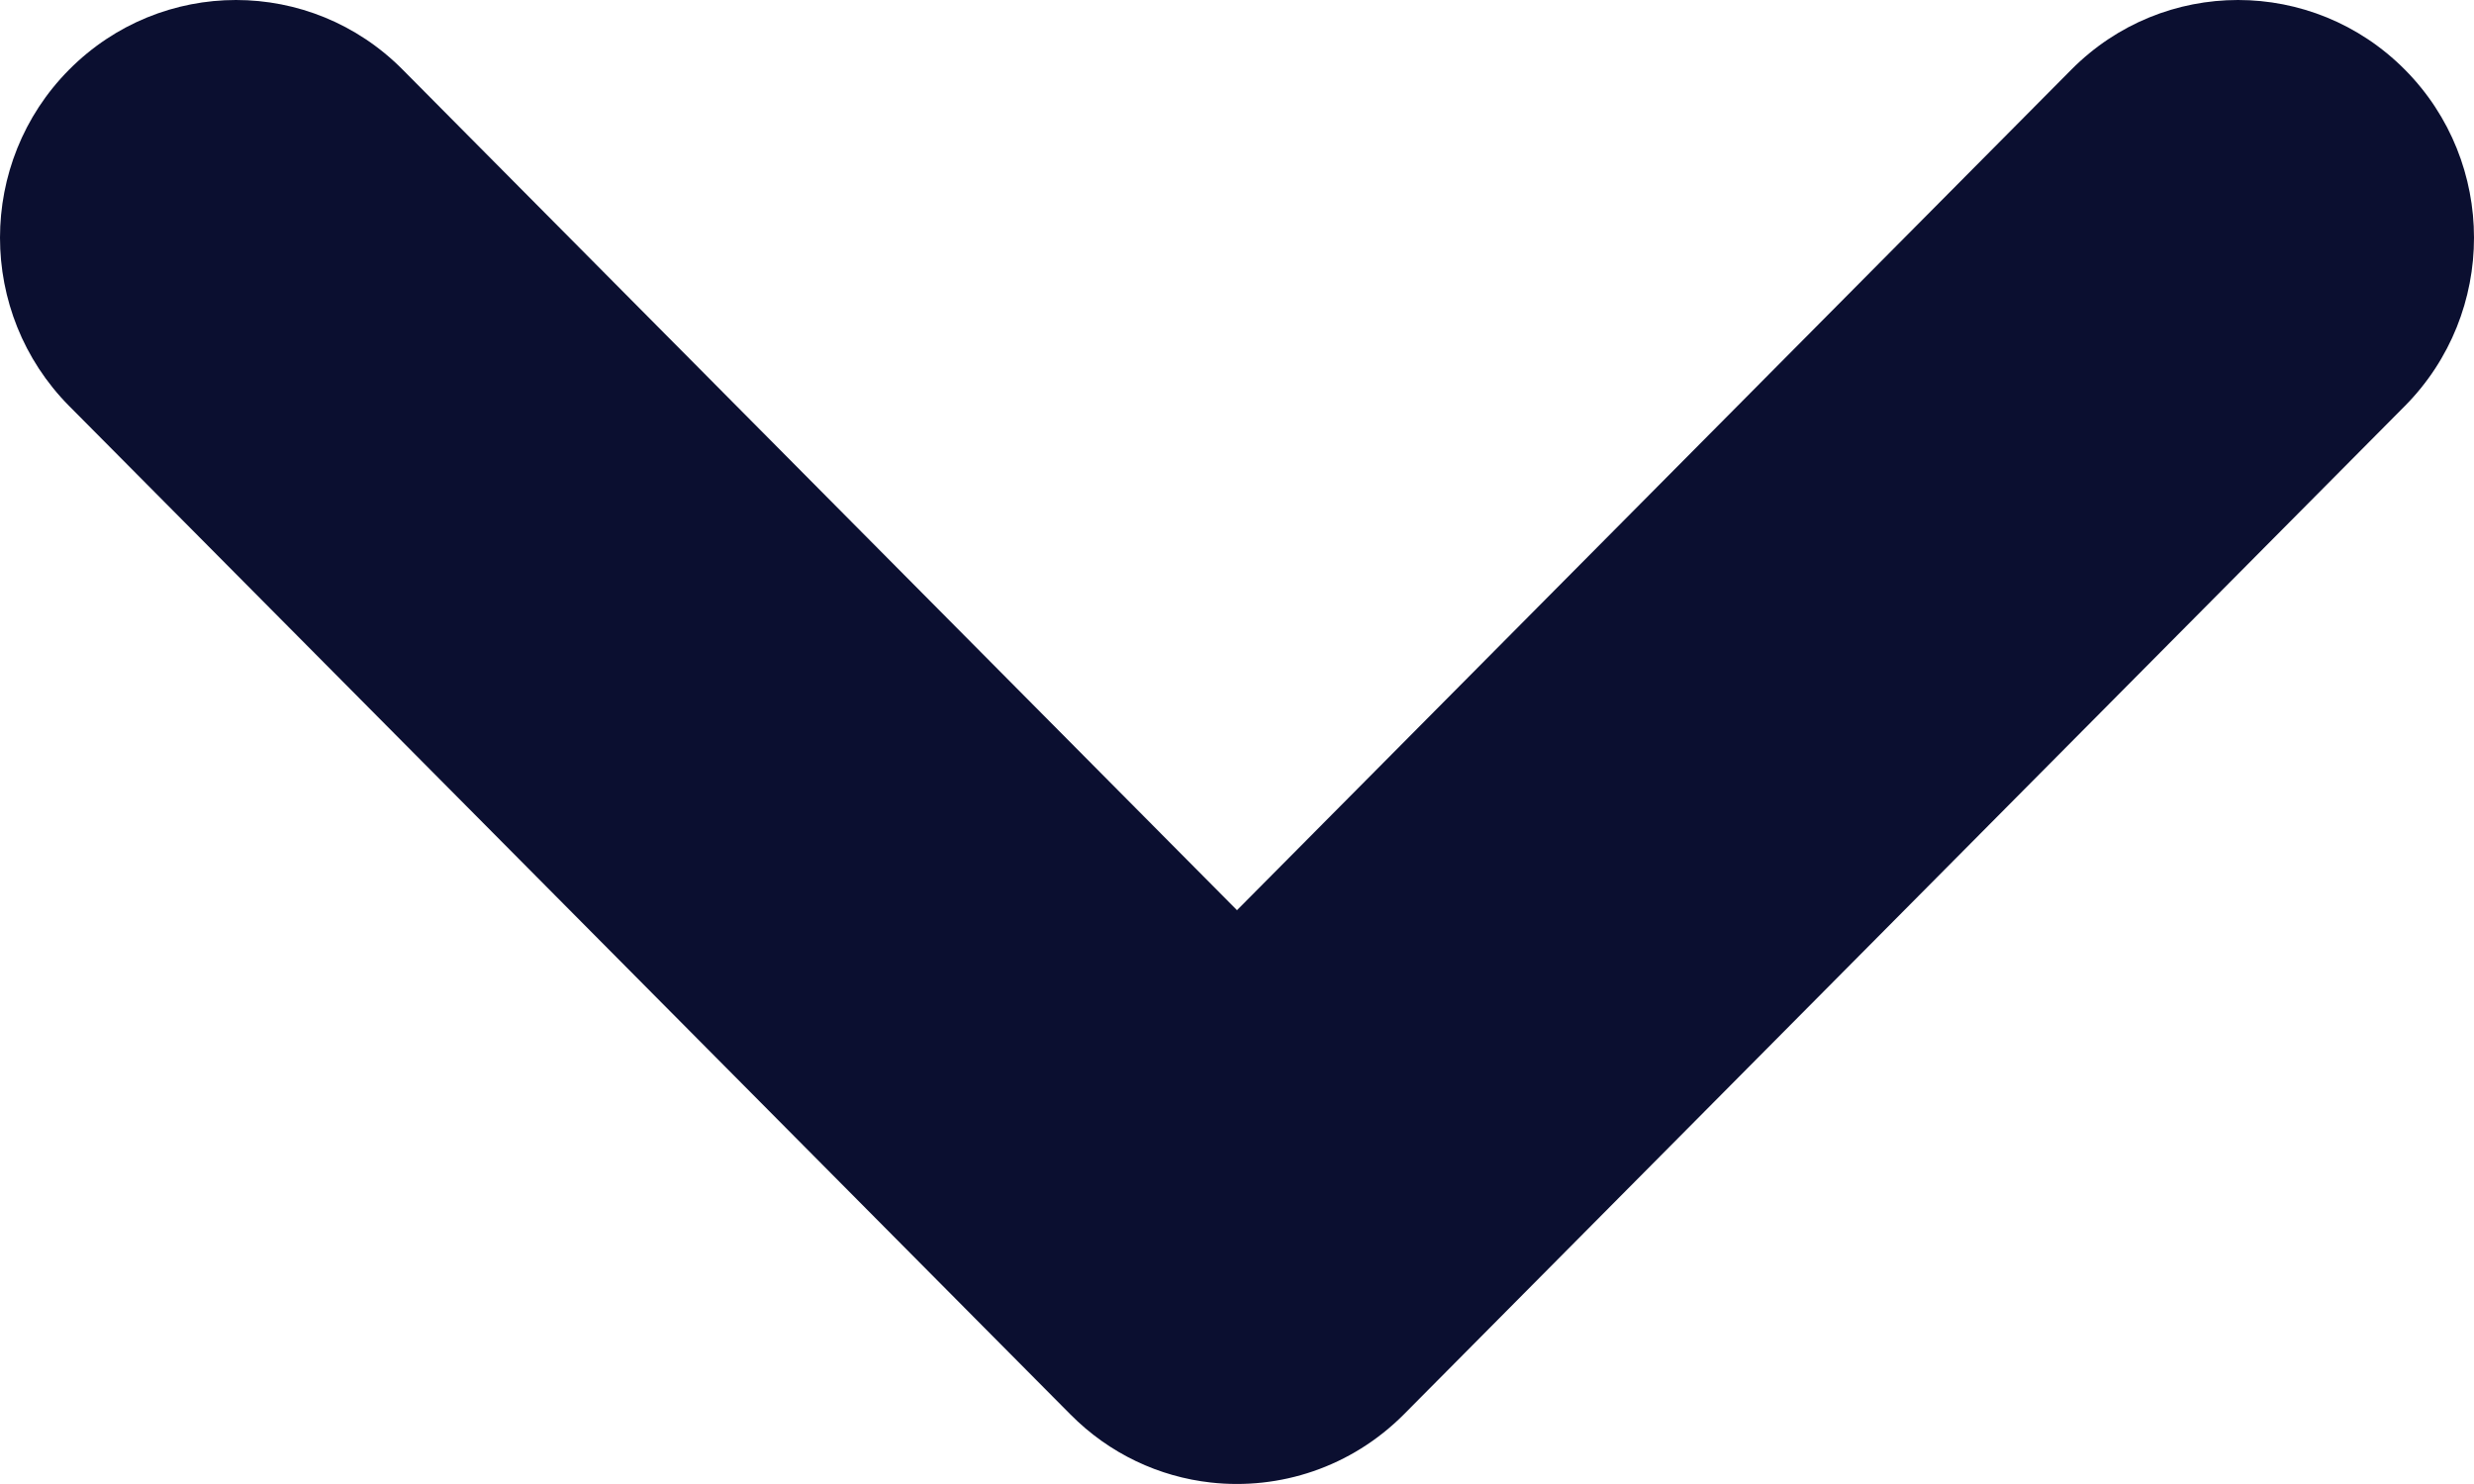 <svg width="10" height="6" viewBox="0 0 10 6" fill="none" xmlns="http://www.w3.org/2000/svg">
<path fill-rule="evenodd" clip-rule="evenodd" d="M0.279 0.282C-0.093 0.657 -0.093 1.265 0.279 1.641L4.326 5.718C4.485 5.879 4.687 5.971 4.894 5.994C5.172 6.025 5.461 5.933 5.675 5.718L9.721 1.641C10.093 1.265 10.093 0.657 9.721 0.282C9.348 -0.094 8.744 -0.094 8.372 0.282L5 3.68L1.628 0.282C1.256 -0.094 0.652 -0.094 0.279 0.282Z" fill="#0B0F30"/>
</svg>
